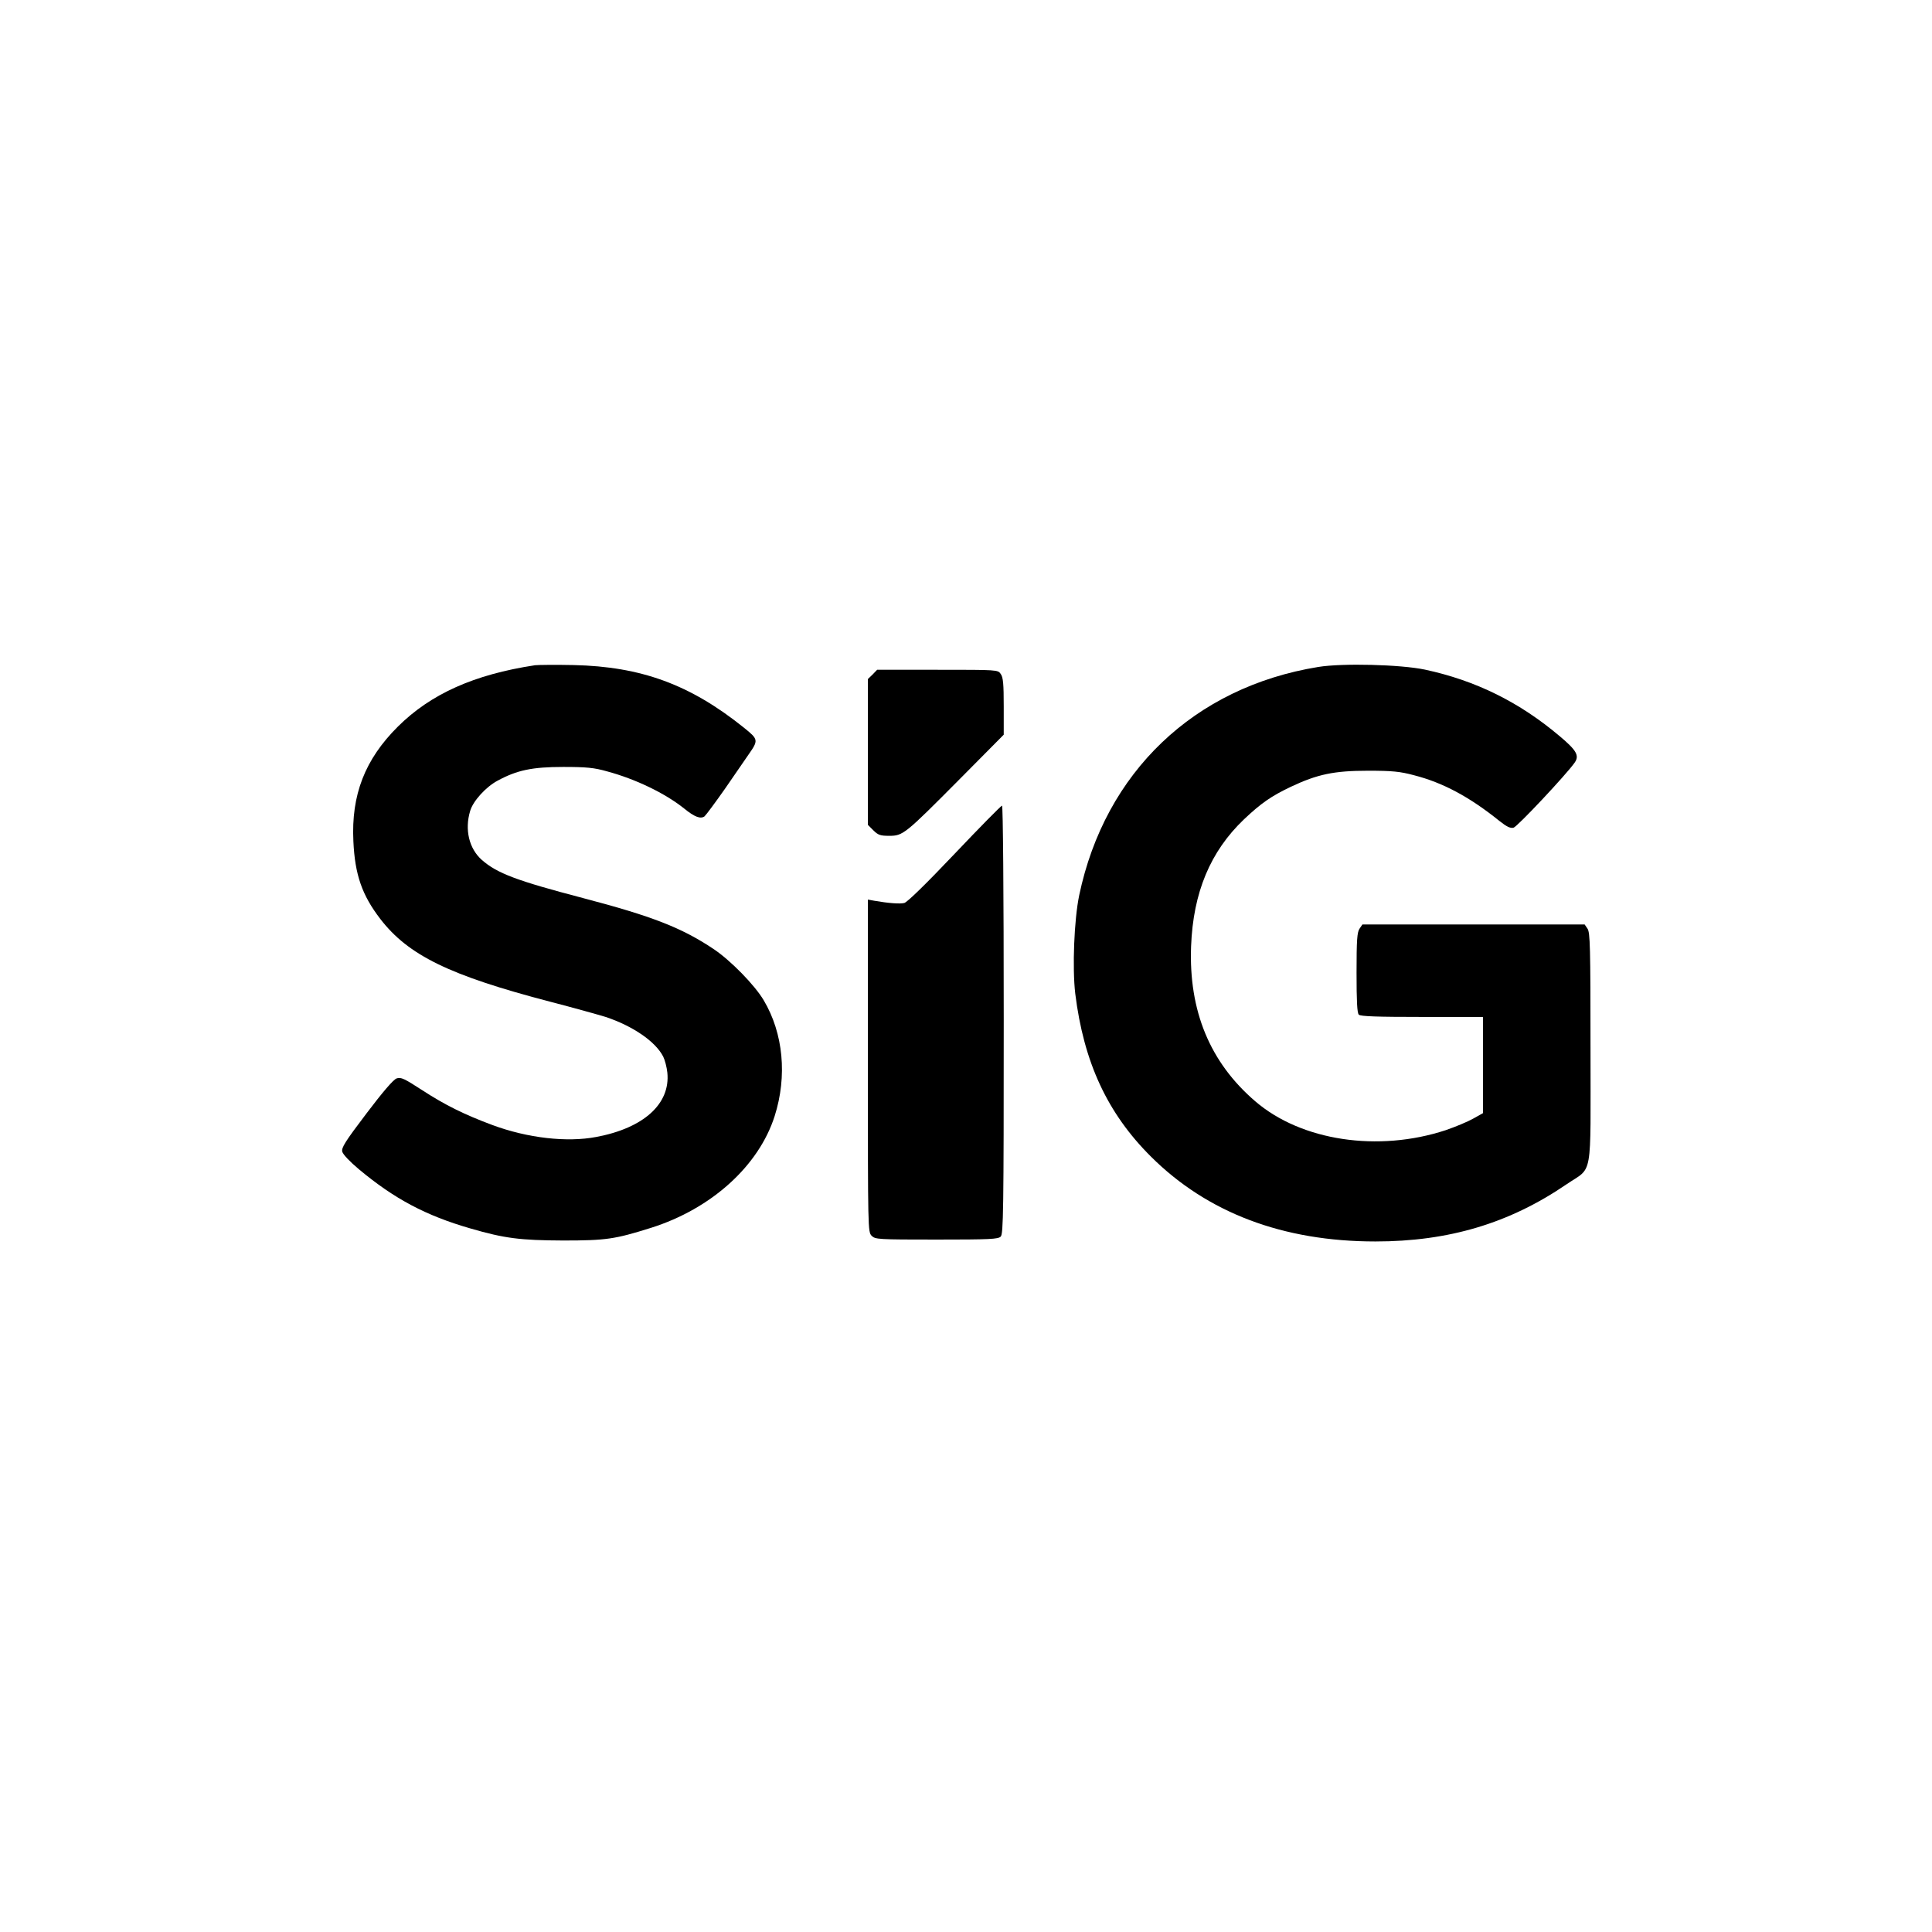 <?xml version="1.0" standalone="no"?>
<!DOCTYPE svg PUBLIC "-//W3C//DTD SVG 20010904//EN"
 "http://www.w3.org/TR/2001/REC-SVG-20010904/DTD/svg10.dtd">
<svg version="1.0" xmlns="http://www.w3.org/2000/svg"
 width="1024pt" height="1024pt" viewBox="0 0 1024 1024"
 preserveAspectRatio="xMidYMid meet">

<g transform="translate(0,1024) scale(0.1,-0.1)"
fill="#000000" stroke="none">
<path d="M2835 6714 c-322 -49 -552 -152 -726 -325 -175 -174 -248 -362 -236
-608 8 -177 46 -286 143 -412 148 -192 366 -299 899 -438 127 -33 259 -70 295
-81 144 -48 264 -130 305 -210 9 -18 19 -56 22 -85 17 -165 -125 -294 -376
-341 -156 -30 -365 -6 -551 63 -148 55 -251 106 -371 184 -97 63 -114 71 -137
63 -17 -6 -73 -71 -160 -186 -113 -149 -133 -181 -128 -202 4 -15 40 -53 89
-94 187 -156 354 -245 590 -313 182 -53 264 -63 492 -64 228 0 274 7 465 67
321 101 572 329 656 593 67 211 46 438 -58 613 -47 80 -176 212 -266 272 -169
113 -326 174 -692 270 -351 92 -455 131 -536 202 -68 60 -92 161 -62 260 15
52 83 127 145 160 103 56 184 73 348 73 123 0 164 -4 231 -23 153 -41 310
-117 411 -198 54 -44 86 -56 107 -41 8 7 57 73 109 147 51 74 107 155 124 180
54 77 53 81 -24 143 -285 229 -545 324 -903 332 -96 2 -188 1 -205 -1z"/>
<path d="M6987 6705 c-658 -107 -1130 -558 -1267 -1210 -27 -130 -37 -385 -21
-521 45 -364 170 -634 401 -864 299 -298 700 -450 1190 -450 388 0 710 96
1013 303 142 97 127 13 127 721 0 537 -2 614 -16 634 l-15 22 -589 0 -589 0
-15 -22 c-13 -19 -16 -59 -16 -233 0 -151 3 -214 12 -223 9 -9 97 -12 335 -12
l323 0 0 -255 0 -255 -52 -29 c-28 -16 -93 -43 -145 -61 -358 -118 -766 -57
-1010 153 -240 206 -353 479 -340 822 11 285 102 502 280 672 91 86 144 123
249 173 140 66 228 85 408 85 130 0 170 -4 245 -24 152 -39 293 -114 452 -242
39 -31 58 -40 75 -36 20 5 281 283 324 345 26 37 10 65 -78 139 -215 182 -446
296 -716 354 -129 27 -436 35 -565 14z"/>
<path d="M4625 6665 l-25 -24 0 -386 0 -387 29 -29 c25 -25 37 -29 84 -29 73
0 83 8 370 297 l237 239 0 150 c0 119 -3 154 -16 172 -15 22 -16 22 -335 22
l-320 0 -24 -25z"/>
<path d="M5060 5715 c-148 -156 -251 -257 -267 -261 -23 -6 -86 -1 -160 12
l-33 6 0 -881 c0 -868 0 -881 20 -901 19 -19 33 -20 344 -20 282 0 327 2 340
16 14 14 16 132 16 1150 0 685 -4 1134 -9 1134 -5 0 -118 -115 -251 -255z"/>
</g>
</svg>

